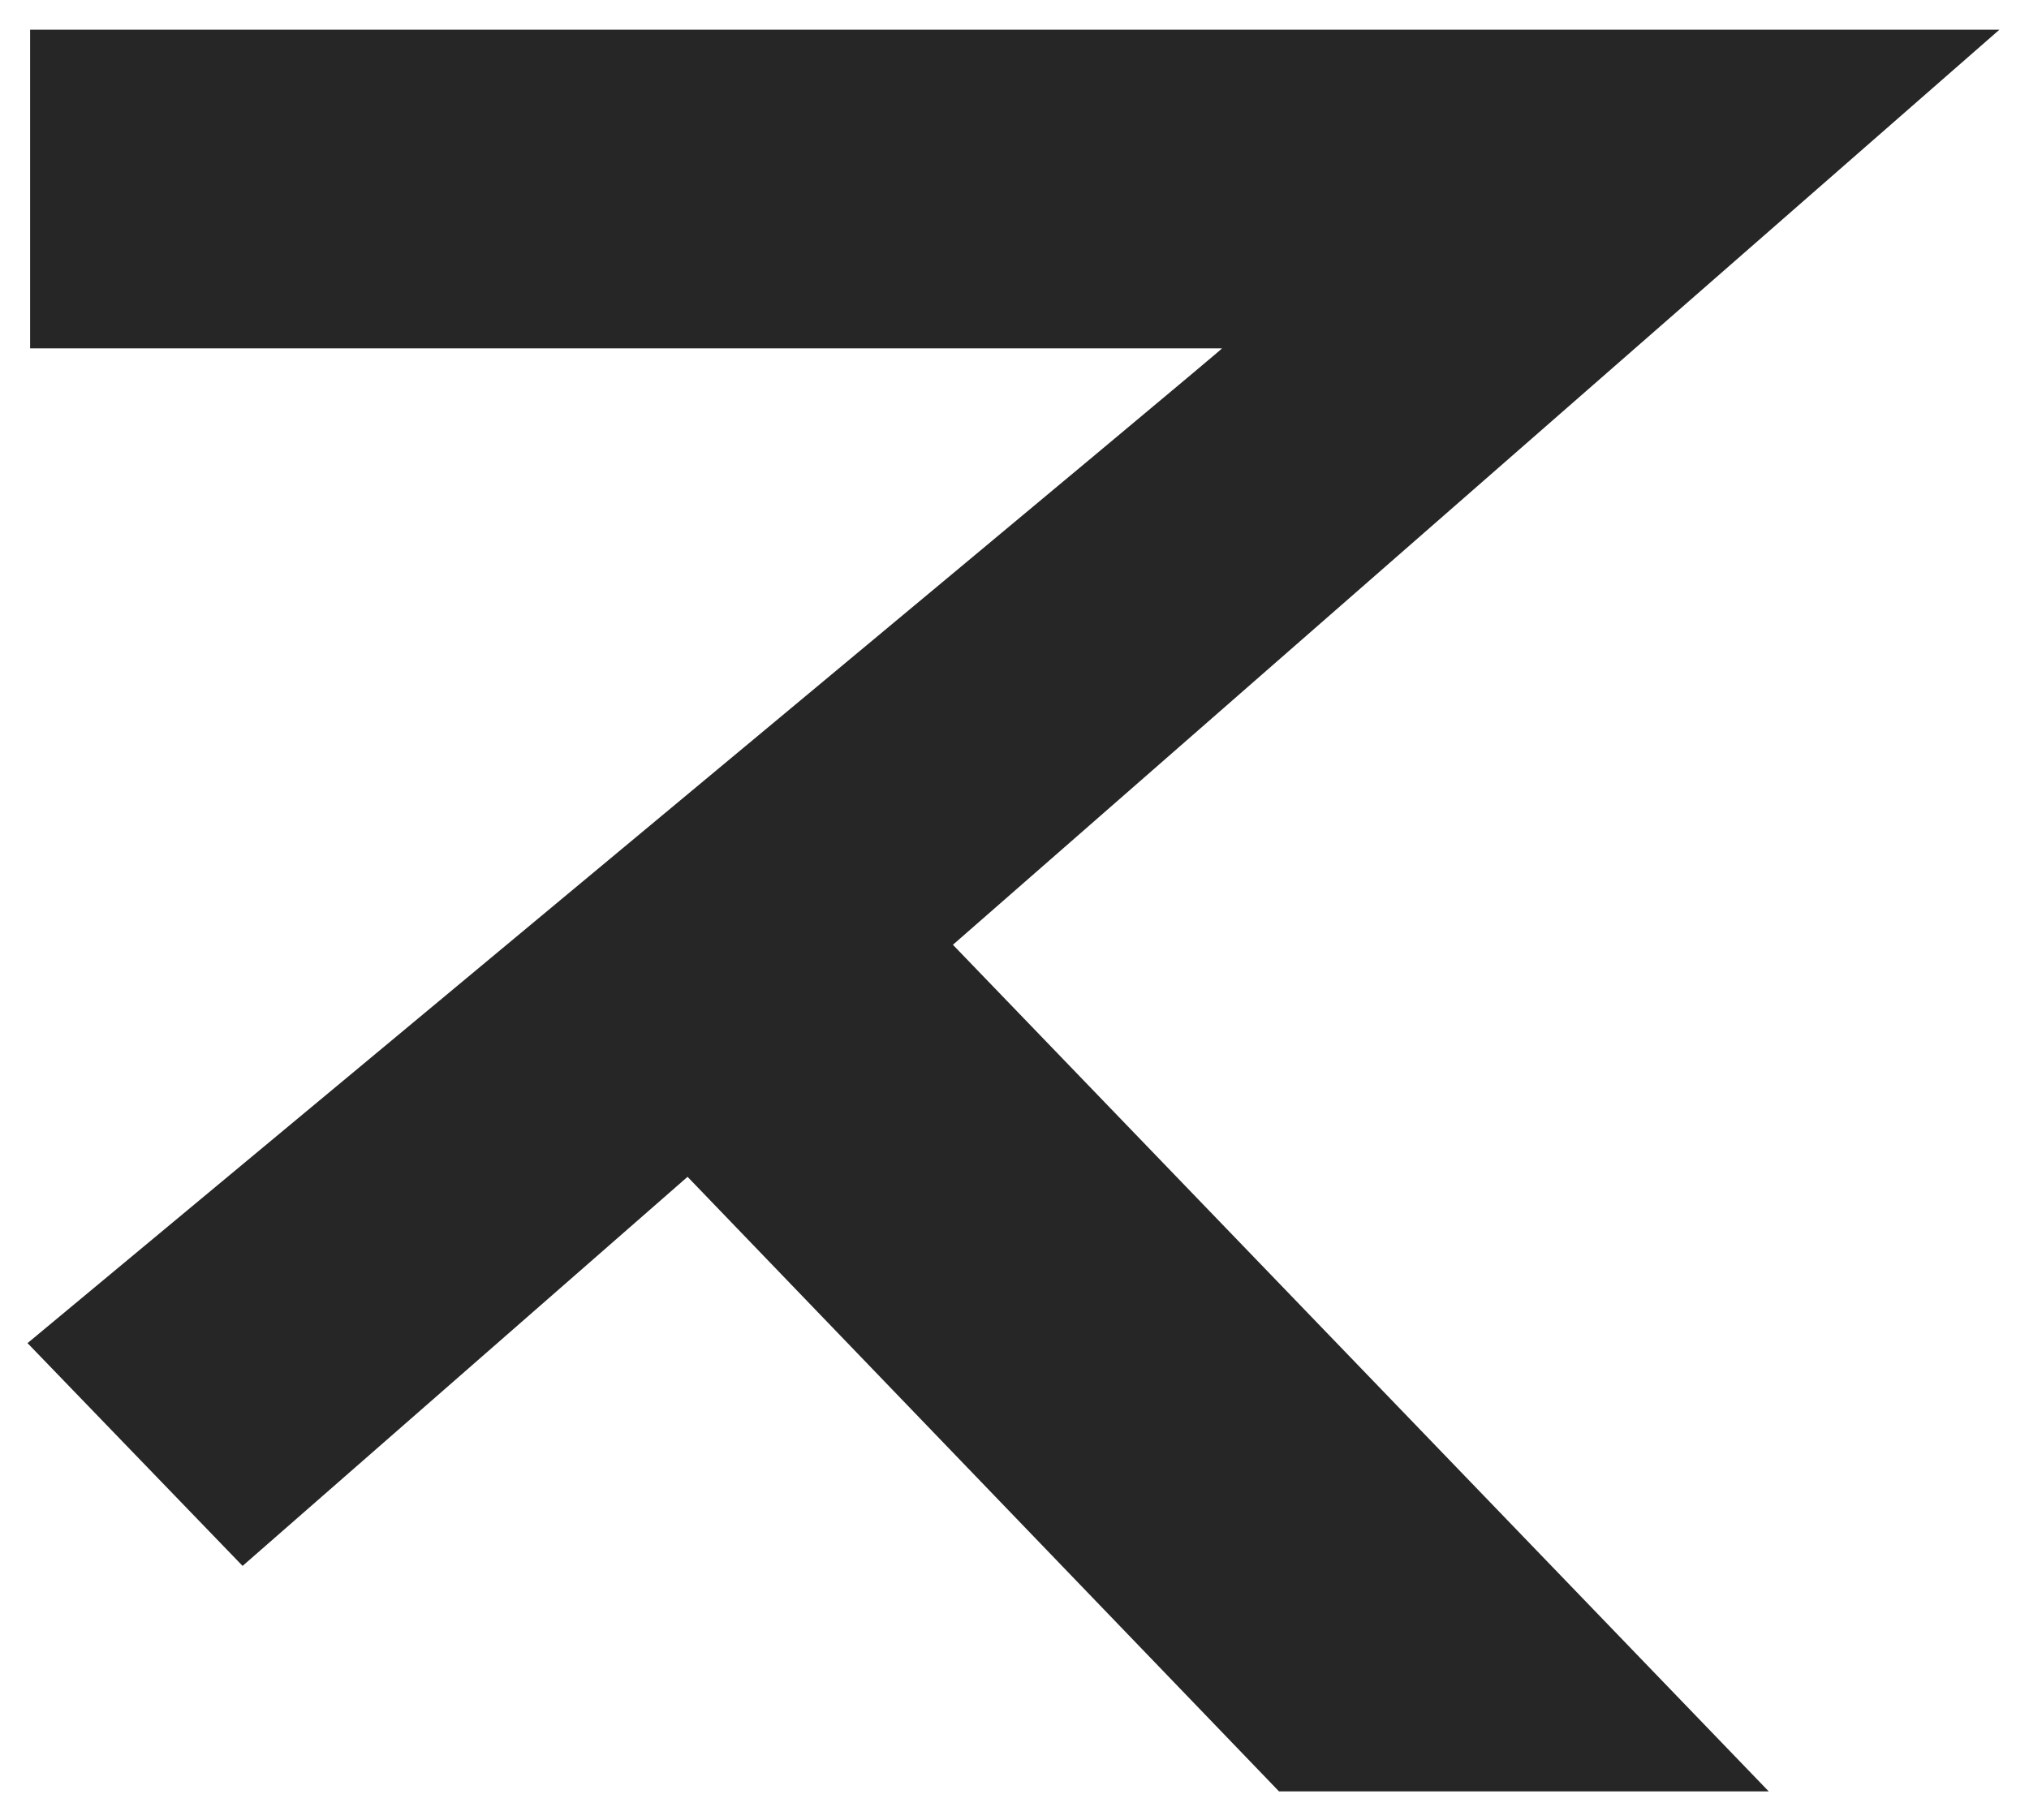 <svg width="750" height="673" viewBox="0 0 750 673" fill="none" xmlns="http://www.w3.org/2000/svg">
<g filter="url(#filter0_d_225_651)">
<path d="M249.443 429.37L468.778 657.325H649.8L347.138 343.169L249.443 429.37Z" fill="#262626"/>
<path d="M85.671 573.958L6.174 491.588C153.674 368.99 448.482 123.795 447.716 123.795H7.132V5.987H735.054L85.671 573.958Z" fill="#262626"/>
</g>
<defs>
<filter id="filter0_d_225_651" x="0.174" y="0.987" width="748.879" height="671.338" filterUnits="userSpaceOnUse" color-interpolation-filters="sRGB">
<feFlood flood-opacity="0" result="BackgroundImageFix"/>
<feColorMatrix in="SourceAlpha" type="matrix" values="0 0 0 0 0 0 0 0 0 0 0 0 0 0 0 0 0 0 127 0" result="hardAlpha"/>
<feOffset dx="4" dy="5"/>
<feGaussianBlur stdDeviation="5"/>
<feComposite in2="hardAlpha" operator="out"/>
<feColorMatrix type="matrix" values="0 0 0 0 0 0 0 0 0 0 0 0 0 0 0 0 0 0 0.5 0"/>
<feBlend mode="normal" in2="BackgroundImageFix" result="effect1_dropShadow_225_651"/>
<feBlend mode="normal" in="SourceGraphic" in2="effect1_dropShadow_225_651" result="shape"/>
</filter>
</defs>
</svg>
